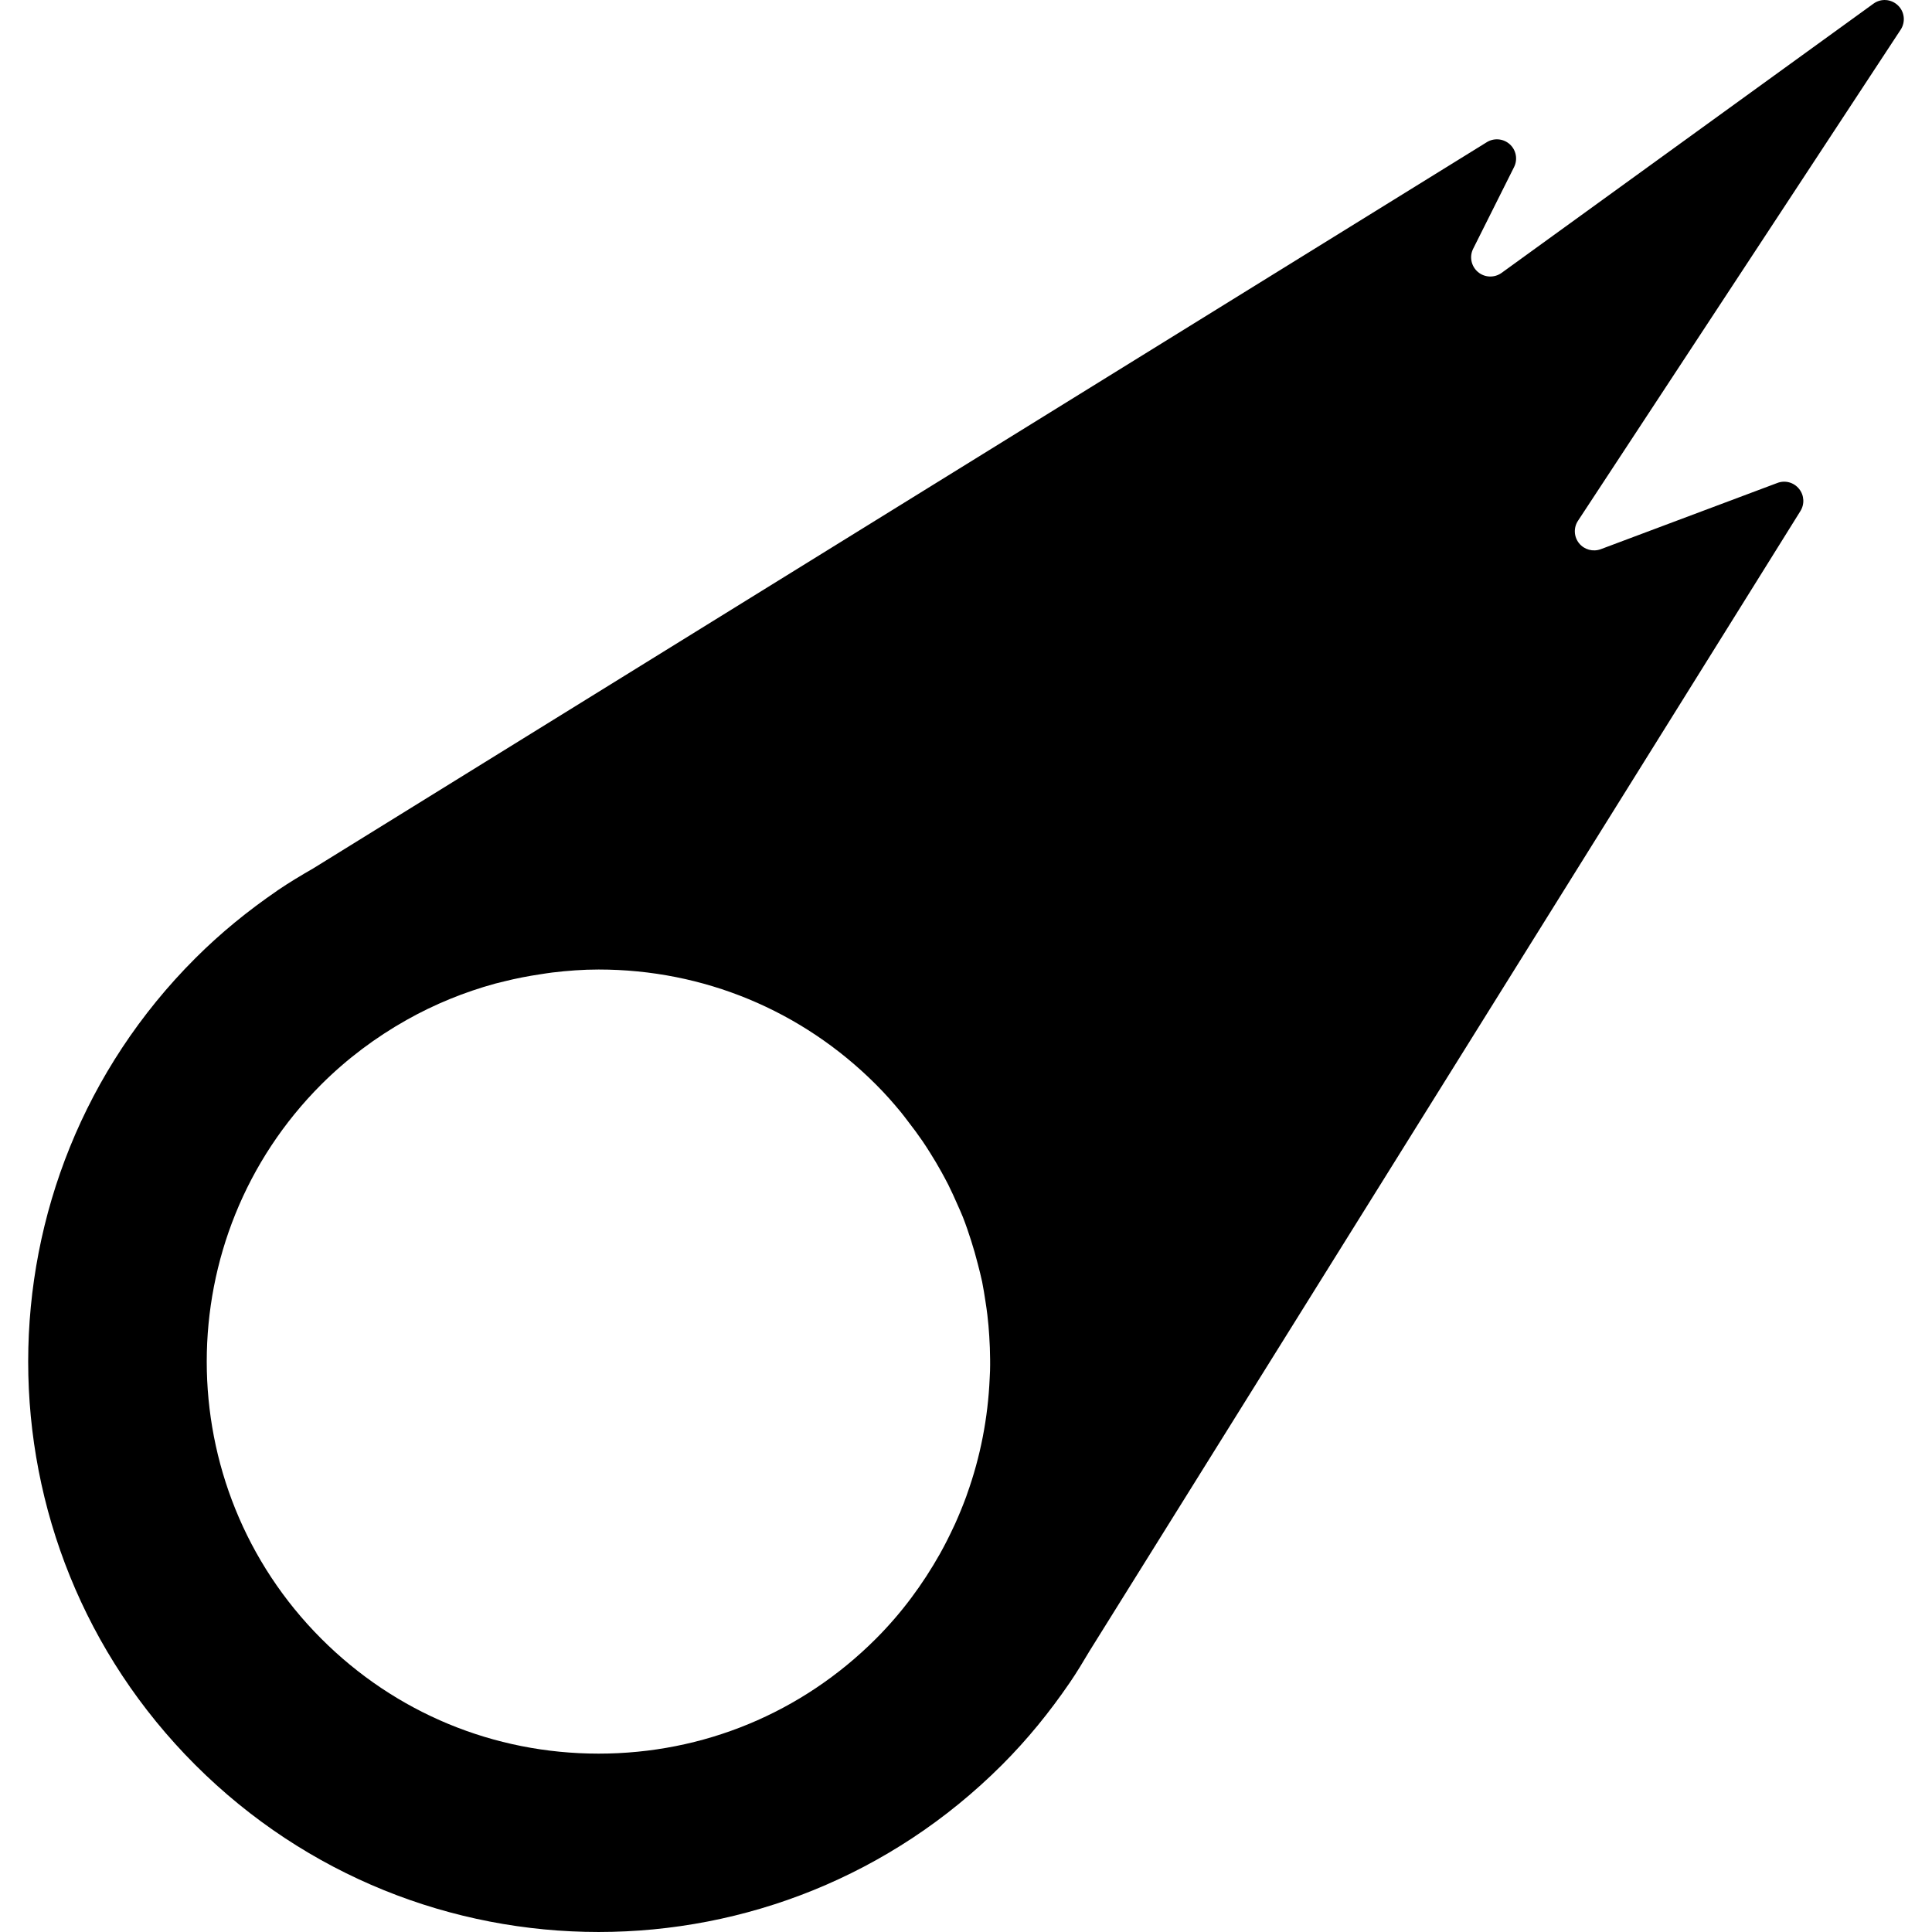 <!--?xml version="1.0" encoding="utf-8"?-->
<!-- Generator: Adobe Illustrator 15.1.0, SVG Export Plug-In . SVG Version: 6.00 Build 0)  -->

<svg version="1.1" id="_x32_" xmlns="http://www.w3.org/2000/svg" xmlns:xlink="http://www.w3.org/1999/xlink" x="0px" y="0px" width="512px" height="512px" viewBox="0 0 512 512" style="width: 256px; height: 256px; opacity: 1;" xml:space="preserve">
<g>
	<path class="st0" d="M503.694,7.871c1.344-2.047,1.047-4.781-0.734-6.453c-1.781-1.703-4.5-1.891-6.484-0.438l-98.547,71.344
		c-1.891,1.359-4.484,1.266-6.266-0.25s-2.313-4.047-1.266-6.141l10.844-21.656c1.031-2.047,0.547-4.547-1.156-6.063
		c-1.719-1.531-4.25-1.719-6.172-0.469L83.006,230.137c-3.156,1.813-6.297,3.688-9.328,5.75l-0.25,0.156l0.016,0.016
		c-7.625,5.219-14.922,11.125-21.688,17.891c-59.047,59.031-59.047,154.75-0.016,213.766
		c29.531,29.516,68.219,44.281,106.906,44.281s77.359-14.766,106.891-44.281c6.766-6.766,12.656-14.047,17.875-21.672v0.016
		l0.109-0.172c1.844-2.703,3.516-5.484,5.172-8.281l188.375-302.078c1.203-1.844,1.094-4.25-0.281-5.953
		c-1.375-1.734-3.688-2.375-5.75-1.594l-46.829,17.563c-2.063,0.75-4.375,0.125-5.75-1.594s-1.484-4.125-0.266-5.953L503.694,7.871z
		 M158.647,464.73c-27.766,0-53.859-10.797-73.484-30.438c-40.5-40.5-40.5-106.406,0-146.922
		c6.813-6.797,14.422-12.469,22.578-17.063c7.406-4.172,15.297-7.391,23.5-9.641c0.766-0.203,1.547-0.375,2.344-0.578
		c3.172-0.797,6.406-1.422,9.672-1.906c1.031-0.156,2.047-0.328,3.078-0.453c4.047-0.484,8.156-0.797,12.313-0.797
		c27.75,0,53.828,10.813,73.453,30.438c2.344,2.328,4.516,4.781,6.578,7.281c0.688,0.813,1.297,1.672,1.938,2.5
		c1.344,1.734,2.641,3.469,3.859,5.25c0.703,1.031,1.359,2.063,2.016,3.109c1.047,1.656,2.047,3.344,3,5.063
		c0.609,1.109,1.219,2.234,1.797,3.359c0.859,1.719,1.656,3.484,2.422,5.234c0.5,1.141,1.031,2.266,1.484,3.422
		c0.813,2.063,1.516,4.172,2.188,6.266c0.656,2.031,1.219,4.063,1.75,6.125c0.391,1.563,0.813,3.109,1.141,4.688
		c0.344,1.703,0.609,3.438,0.875,5.156c0.188,1.219,0.375,2.438,0.516,3.656c0.219,1.875,0.391,3.75,0.5,5.625
		c0.063,1.016,0.109,2.047,0.156,3.063c0.063,2.047,0.109,4.094,0.047,6.141c-0.016,0.656-0.063,1.328-0.094,1.984
		c-0.453,10.406-2.438,20.766-6,30.688c-0.063,0.219-0.141,0.438-0.219,0.641c-0.891,2.422-1.875,4.813-2.938,7.188
		c-0.125,0.266-0.266,0.563-0.391,0.828c-1.125,2.406-2.313,4.781-3.609,7.094c-4.547,8.078-10.141,15.703-17,22.563
		C212.475,453.934,186.397,464.73,158.647,464.73z"></path>
</g>
</svg>
